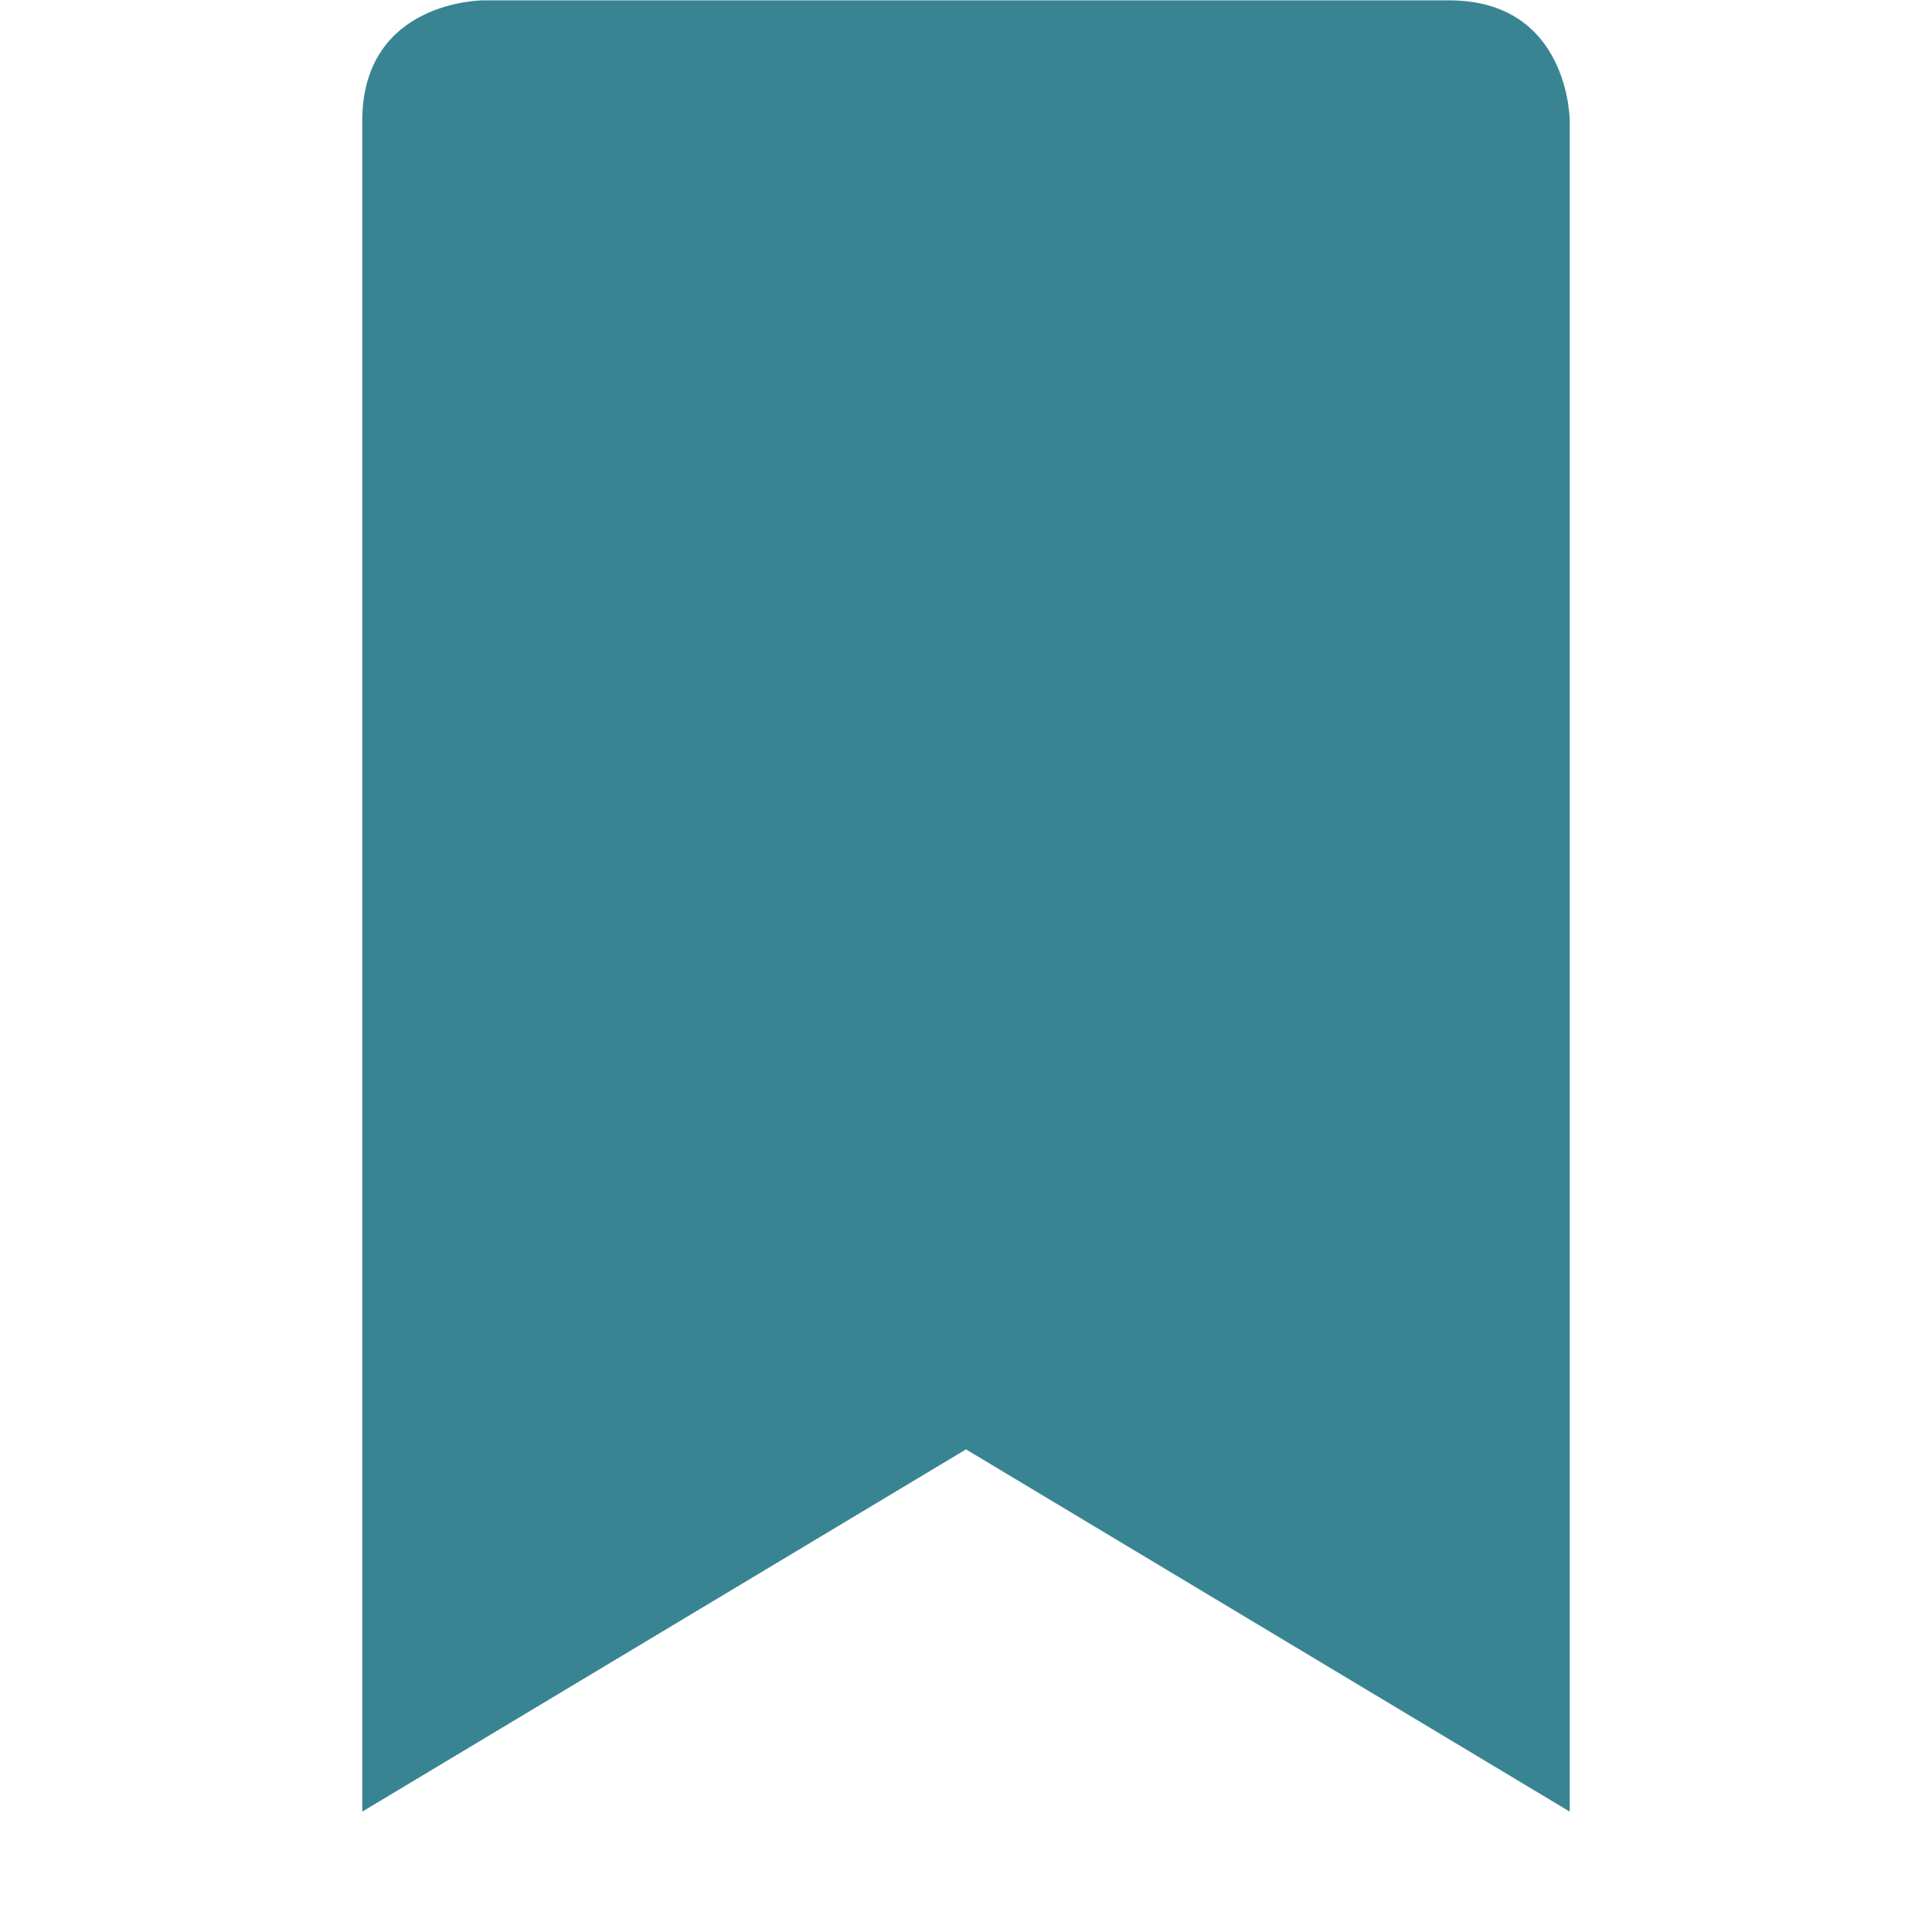 <?xml version="1.0" encoding="UTF-8" standalone="no"?>
<!-- Created with Inkscape (http://www.inkscape.org/) -->

<svg
   xmlns:osb="http://www.openswatchbook.org/uri/2009/osb"
   xmlns:dc="http://purl.org/dc/elements/1.1/"
   xmlns:cc="http://creativecommons.org/ns#"
   xmlns:rdf="http://www.w3.org/1999/02/22-rdf-syntax-ns#"
   xmlns:svg="http://www.w3.org/2000/svg"
   xmlns="http://www.w3.org/2000/svg"
   xmlns:xlink="http://www.w3.org/1999/xlink"
   xmlns:sodipodi="http://sodipodi.sourceforge.net/DTD/sodipodi-0.dtd"
   xmlns:inkscape="http://www.inkscape.org/namespaces/inkscape"
   sodipodi:docname="user-bookmarks-symbolic.svg"
   inkscape:export-filename="/home/sam/source-symbolic.png"
   inkscape:export-xdpi="270"
   inkscape:export-ydpi="270"
   height="16"
   id="svg7384"
   style="enable-background:new"
   version="1.1"
   inkscape:version="0.92.1 r15371"
   width="16">
  <sodipodi:namedview
     inkscape:bbox-nodes="true"
     inkscape:bbox-paths="false"
     bordercolor="#666666"
     borderlayer="false"
     borderopacity="1"
     inkscape:current-layer="layer1"
     inkscape:cx="66.167693"
     inkscape:cy="-4.0043115"
     gridtolerance="10"
     inkscape:guide-bbox="true"
     guidetolerance="10"
     id="namedview88"
     inkscape:object-nodes="true"
     inkscape:object-paths="true"
     objecttolerance="10"
     pagecolor="#f7f7f7"
     inkscape:pageopacity="1"
     inkscape:pageshadow="2"
     showborder="true"
     showgrid="false"
     showguides="true"
     inkscape:showpageshadow="false"
     inkscape:snap-bbox="true"
     inkscape:snap-bbox-edge-midpoints="false"
     inkscape:snap-bbox-midpoints="true"
     inkscape:snap-center="false"
     inkscape:snap-global="true"
     inkscape:snap-grids="true"
     inkscape:snap-intersection-paths="true"
     inkscape:snap-midpoints="true"
     inkscape:snap-nodes="true"
     inkscape:snap-object-midpoints="true"
     inkscape:snap-others="true"
     inkscape:snap-page="false"
     inkscape:snap-smooth-nodes="true"
     inkscape:snap-to-guides="true"
     inkscape:window-height="1040"
     inkscape:window-maximized="1"
     inkscape:window-width="1920"
     inkscape:window-x="0"
     inkscape:window-y="0"
     inkscape:zoom="5.6568542">
    <inkscape:grid
       color="#000000"
       dotted="false"
       empcolor="#0800ff"
       empopacity="0.463"
       empspacing="4"
       enabled="true"
       id="grid4866"
       opacity="0.165"
       originx="-504"
       originy="-652.003"
       snapvisiblegridlinesonly="true"
       spacingx="0.25"
       spacingy="0.25"
       type="xygrid"
       visible="true" />
  </sodipodi:namedview>
  <title
     id="title8473">Paper Symbolic Icon Theme</title>
  <defs
     id="defs7386">
    <linearGradient
       id="linearGradient5606"
       osb:paint="solid">
      <stop
         id="stop5608"
         offset="0"
         style="stop-color:#000000;stop-opacity:1;" />
    </linearGradient>
    <filter
       inkscape:collect="always"
       id="filter7554"
       style="color-interpolation-filters:sRGB">
      <feBlend
         inkscape:collect="always"
         id="feBlend7556"
         in2="BackgroundImage"
         mode="darken" />
    </filter>
    <clipPath
       id="clipPath3855"
       clipPathUnits="userSpaceOnUse">
      <path
         style="color:#000000;display:inline;overflow:visible;visibility:visible;fill:#c95724;fill-opacity:1;fill-rule:evenodd;stroke:none;stroke-width:1;marker:none;enable-background:accumulate"
         d="m 69.625,122.194 -20,17 -6.781,-5.75 0,151.4 -8.562,138.594 c -1.368,22.118 17.84,40 40,40 l 375.719,0 c 22.16,0 41.368,-17.882 40,-40 l -8.562,-138.594 0,-152.806 -11.594,-9.844 -20.031,17 -20.031,-17 -20.031,17 -20,-17 -20.031,17 -20.031,-17 -20,17 -20.031,-17 -20.031,17 -19.906,-16.906 -19.906,16.906 -20,-17 -20.031,17 -20.031,-17 -20,17 -20.031,-17 -20.031,17 -20,-17 -20.031,17 z"
         id="path3857"
         inkscape:connector-curvature="0"
         sodipodi:nodetypes="cccccsscccccccccccccccccccccccc" />
    </clipPath>
    <clipPath
       id="clipPath-934514917-5">
      <g
         transform="translate(0,-1004.362)"
         id="g17-0">
        <path
           d="m -24,13 c 0,1.105 -0.672,2 -1.5,2 -0.828,0 -1.5,-0.895 -1.5,-2 0,-1.105 0.672,-2 1.5,-2 0.828,0 1.5,0.895 1.5,2 z"
           transform="matrix(15.333,0,0,11.5,415,878.862)"
           id="path19-1"
           inkscape:connector-curvature="0"
           style="fill:#1890d0" />
      </g>
    </clipPath>
    <clipPath
       id="clipPath-926608780-7">
      <g
         transform="translate(0,-1004.362)"
         id="g12-2">
        <path
           d="m -24,13 c 0,1.105 -0.672,2 -1.5,2 -0.828,0 -1.5,-0.895 -1.5,-2 0,-1.105 0.672,-2 1.5,-2 0.828,0 1.5,0.895 1.5,2 z"
           transform="matrix(15.333,0,0,11.5,415,878.862)"
           id="path14-1"
           inkscape:connector-curvature="0"
           style="fill:#1890d0" />
      </g>
    </clipPath>
    <clipPath
       id="clipPath-934514917">
      <g
         transform="translate(0,-1004.362)"
         id="g17">
        <path
           d="m -24,13 c 0,1.105 -0.672,2 -1.5,2 -0.828,0 -1.5,-0.895 -1.5,-2 0,-1.105 0.672,-2 1.5,-2 0.828,0 1.5,0.895 1.5,2 z"
           transform="matrix(15.333,0,0,11.5,415,878.862)"
           id="path19"
           inkscape:connector-curvature="0"
           style="fill:#1890d0" />
      </g>
    </clipPath>
    <clipPath
       id="clipPath-926608780">
      <g
         transform="translate(0,-1004.362)"
         id="g12">
        <path
           d="m -24,13 c 0,1.105 -0.672,2 -1.5,2 -0.828,0 -1.5,-0.895 -1.5,-2 0,-1.105 0.672,-2 1.5,-2 0.828,0 1.5,0.895 1.5,2 z"
           transform="matrix(15.333,0,0,11.5,415,878.862)"
           id="path14"
           inkscape:connector-curvature="0"
           style="fill:#1890d0" />
      </g>
    </clipPath>
    <linearGradient
       id="linearGradient3764"
       x1="1"
       x2="47"
       gradientUnits="userSpaceOnUse"
       gradientTransform="matrix(0,-1,1,0,-2e-6,48)">
      <stop
         stop-color="#5eb6e8"
         stop-opacity="1"
         id="stop7" />
      <stop
         offset="1"
         stop-color="#70bdea"
         stop-opacity="1"
         id="stop9" />
    </linearGradient>
    <clipPath
       clipPathUnits="userSpaceOnUse"
       id="clipPath3890">
      <g
         style="fill:#fb803b;fill-opacity:1"
         inkscape:label="Capa 1"
         id="g3892"
         transform="translate(-169.089,-42.455)">
        <path
           style="color:#000000;display:inline;overflow:visible;visibility:visible;fill:#fb803b;fill-opacity:1;fill-rule:evenodd;stroke:none;stroke-width:16;marker:none;enable-background:accumulate"
           d="m 167.981,661.406 c -16.305,0 -29.498,13.194 -29.498,29.5 2.499,19.585 -4.023,20.627 -19.9,29.963 -16.552,11.956 -19.404,11.998 -35.819,2.343 -14.12,-8.153 -32.115,-3.352 -40.267,10.77 l -12.174,21.07 c -8.152,14.12 -3.351,32.114 10.769,40.266 18.087,7.498 15.503,14.06 15.686,32.31 2.064,20.358 0.983,22.992 -15.686,32.305 -14.12,8.153 -18.922,25.679 -10.769,39.8 l 12.174,21.069 c 8.152,14.121 26.147,18.922 40.267,10.77 15.876,-11.735 19.947,-6.528 35.819,2.81 18.036,8.446 19.9,10.931 19.9,29.498 0,16.305 13.193,29.499 29.498,29.499 l 24.348,0 c 16.305,0 29.498,-13.194 29.498,-29.499 -2.511,-19.281 4.353,-20.404 19.9,-29.732 16.539,-12.133 19.324,-12.278 35.819,-2.575 14.12,8.152 32.115,3.351 40.267,-10.77 l 12.174,-21.069 c 8.152,-14.122 3.351,-31.647 -10.769,-39.8 -18.088,-7.496 -15.503,-14.058 -15.686,-32.305 -2.064,-20.36 -0.983,-22.994 15.685,-32.31 14.12,-8.152 18.922,-26.147 10.769,-40.266 l -12.174,-21.07 c -8.152,-14.122 -26.147,-18.923 -40.267,-10.77 -15.85,12.207 -19.744,7.113 -35.819,-2.343 -18.292,-8.525 -19.9,-11.152 -19.9,-29.963 0,-16.305 -13.193,-29.5 -29.498,-29.5 z"
           id="path3894"
           inkscape:connector-curvature="0"
           sodipodi:nodetypes="scccccccccccccsscccccccccccccss" />
        <path
           sodipodi:nodetypes="scccccccccccccsscccccccccccccss"
           inkscape:connector-curvature="0"
           id="path3896"
           d="m 167.981,661.406 c -16.305,0 -29.498,13.194 -29.498,29.5 2.499,19.585 -4.023,20.627 -19.9,29.963 -16.552,11.956 -19.404,11.998 -35.819,2.343 -14.12,-8.153 -32.115,-3.352 -40.267,10.77 l -12.174,21.07 c -8.152,14.12 -3.351,32.114 10.769,40.266 18.087,7.498 15.503,14.06 15.686,32.31 2.064,20.358 0.983,22.992 -15.686,32.305 -14.12,8.153 -18.922,25.679 -10.769,39.8 l 12.174,21.069 c 8.152,14.121 26.147,18.922 40.267,10.77 15.876,-11.735 19.947,-6.528 35.819,2.81 18.036,8.446 19.9,10.931 19.9,29.498 0,16.305 13.193,29.499 29.498,29.499 l 24.348,0 c 16.305,0 29.498,-13.194 29.498,-29.499 -2.511,-19.281 4.353,-20.404 19.9,-29.732 16.539,-12.133 19.324,-12.278 35.819,-2.575 14.12,8.152 32.115,3.351 40.267,-10.77 l 12.174,-21.069 c 8.152,-14.122 3.351,-31.647 -10.769,-39.8 -18.088,-7.496 -15.503,-14.058 -15.686,-32.305 -2.064,-20.36 -0.983,-22.994 15.685,-32.31 14.12,-8.152 18.922,-26.147 10.769,-40.266 l -12.174,-21.07 c -8.152,-14.122 -26.147,-18.923 -40.267,-10.77 -15.85,12.207 -19.744,7.113 -35.819,-2.343 -18.292,-8.525 -19.9,-11.152 -19.9,-29.963 0,-16.305 -13.193,-29.5 -29.498,-29.5 z"
           style="color:#000000;display:inline;overflow:visible;visibility:visible;fill:#fb803b;fill-opacity:1;fill-rule:evenodd;stroke:none;stroke-width:16;marker:none;enable-background:accumulate" />
        <path
           style="color:#000000;display:inline;overflow:visible;visibility:visible;fill:#fb803b;fill-opacity:1;fill-rule:evenodd;stroke:none;stroke-width:16;marker:none;enable-background:accumulate"
           d="m 167.981,661.406 c -16.305,0 -29.498,13.194 -29.498,29.5 2.499,19.585 -4.023,20.627 -19.9,29.963 -16.552,11.956 -19.404,11.998 -35.819,2.343 -14.12,-8.153 -32.115,-3.352 -40.267,10.77 l -12.174,21.07 c -8.152,14.12 -3.351,32.114 10.769,40.266 18.087,7.498 15.503,14.06 15.686,32.31 2.064,20.358 0.983,22.992 -15.686,32.305 -14.12,8.153 -18.922,25.679 -10.769,39.8 l 12.174,21.069 c 8.152,14.121 26.147,18.922 40.267,10.77 15.876,-11.735 19.947,-6.528 35.819,2.81 18.036,8.446 19.9,10.931 19.9,29.498 0,16.305 13.193,29.499 29.498,29.499 l 24.348,0 c 16.305,0 29.498,-13.194 29.498,-29.499 -2.511,-19.281 4.353,-20.404 19.9,-29.732 16.539,-12.133 19.324,-12.278 35.819,-2.575 14.12,8.152 32.115,3.351 40.267,-10.77 l 12.174,-21.069 c 8.152,-14.122 3.351,-31.647 -10.769,-39.8 -18.088,-7.496 -15.503,-14.058 -15.686,-32.305 -2.064,-20.36 -0.983,-22.994 15.685,-32.31 14.12,-8.152 18.922,-26.147 10.769,-40.266 l -12.174,-21.07 c -8.152,-14.122 -26.147,-18.923 -40.267,-10.77 -15.85,12.207 -19.744,7.113 -35.819,-2.343 -18.292,-8.525 -19.9,-11.152 -19.9,-29.963 0,-16.305 -13.193,-29.5 -29.498,-29.5 z"
           id="path3898"
           inkscape:connector-curvature="0"
           sodipodi:nodetypes="scccccccccccccsscccccccccccccss" />
      </g>
    </clipPath>
    <clipPath
       clipPathUnits="userSpaceOnUse"
       id="clipPath3872">
      <path
         style="color:#000000;display:inline;overflow:visible;visibility:visible;fill:#fb803b;fill-opacity:1;fill-rule:evenodd;stroke:none;stroke-width:16;marker:none;enable-background:accumulate"
         d="m 302.909,244.008 c -7.955,0 -14.392,6.438 -14.392,14.393 1.22,9.556 -1.963,10.064 -9.709,14.619 -8.076,5.833 -9.468,5.854 -17.476,1.143 -6.889,-3.978 -15.669,-1.635 -19.647,5.255 l -5.94,10.28 c -3.978,6.889 -1.635,15.669 5.254,19.646 8.825,3.658 7.564,6.86 7.653,15.764 1.007,9.933 0.48,11.218 -7.653,15.762 -6.889,3.978 -9.232,12.529 -5.254,19.419 l 5.94,10.28 c 3.978,6.89 12.757,9.232 19.647,5.255 7.746,-5.725 9.732,-3.185 17.476,1.371 8.8,4.121 9.709,5.333 9.709,14.392 0,7.955 6.437,14.393 14.392,14.393 l 11.879,0 c 7.955,0 14.392,-6.438 14.392,-14.393 -1.225,-9.407 2.124,-9.955 9.709,-14.507 8.069,-5.92 9.428,-5.99 17.476,-1.257 6.889,3.978 15.669,1.635 19.647,-5.255 l 5.94,-10.28 c 3.978,-6.89 1.635,-15.441 -5.254,-19.419 -8.825,-3.657 -7.564,-6.859 -7.653,-15.762 -1.007,-9.934 -0.479,-11.219 7.653,-15.764 6.89,-3.978 9.232,-12.757 5.254,-19.646 l -5.94,-10.28 c -3.978,-6.89 -12.757,-9.233 -19.647,-5.255 -7.733,5.956 -9.634,3.471 -17.476,-1.143 -8.925,-4.159 -9.709,-5.441 -9.709,-14.619 0,-7.956 -6.437,-14.393 -14.392,-14.393 z"
         id="path3874"
         inkscape:connector-curvature="0"
         sodipodi:nodetypes="scccccccccccccsscccccccccccccss" />
    </clipPath>
    <clipPath
       clipPathUnits="userSpaceOnUse"
       id="clipPath3845">
      <path
         sodipodi:nodetypes="csssscc"
         inkscape:connector-curvature="0"
         id="path3847"
         d="m 416.183,301.685 0,162.276 c 0,8.706 -7.009,15.714 -15.714,15.714 l -240.147,0 c -8.706,0 -15.714,-7.009 -15.714,-15.714 l 0,-162.276 z"
         style="color:#000000;display:inline;overflow:visible;visibility:visible;fill:#ce8757;fill-opacity:1;fill-rule:evenodd;stroke:none;stroke-width:46.6;marker:none;enable-background:accumulate" />
    </clipPath>
    <linearGradient
       inkscape:collect="always"
       xlink:href="#linearGradient3837"
       id="linearGradient3835"
       x1="-522.857"
       y1="15.664"
       x2="402.874"
       y2="464.236"
       gradientUnits="userSpaceOnUse" />
    <clipPath
       id="clipPath3891"
       clipPathUnits="userSpaceOnUse">
      <path
         style="color:#000000;display:inline;overflow:visible;visibility:visible;fill:#385a5a;fill-opacity:1;fill-rule:evenodd;stroke:none;stroke-width:16;marker:none;enable-background:accumulate"
         d="m 14.93,1019.952 c -1.088,0 -1.969,0.881 -1.969,1.969 0.167,1.307 -0.269,1.377 -1.328,2 -1.105,0.798 -1.295,0.801 -2.391,0.156 -0.942,-0.544 -2.143,-0.224 -2.688,0.719 l -0.812,1.406 c -0.544,0.942 -0.224,2.143 0.719,2.688 1.207,0.5 1.035,0.938 1.047,2.156 0.138,1.359 0.066,1.535 -1.047,2.156 -0.942,0.544 -1.263,1.714 -0.719,2.656 l 0.812,1.406 c 0.544,0.942 1.745,1.263 2.688,0.719 1.06,-0.783 1.331,-0.436 2.391,0.188 1.204,0.564 1.328,0.73 1.328,1.969 0,1.088 0.881,1.969 1.969,1.969 l 1.625,0 c 1.088,0 1.969,-0.881 1.969,-1.969 -0.168,-1.287 0.29,-1.362 1.328,-1.984 1.104,-0.81 1.29,-0.82 2.391,-0.172 0.942,0.544 2.143,0.224 2.688,-0.719 l 0.812,-1.406 c 0.544,-0.943 0.224,-2.112 -0.719,-2.656 -1.207,-0.5 -1.035,-0.938 -1.047,-2.156 -0.138,-1.359 -0.066,-1.535 1.047,-2.156 0.942,-0.544 1.263,-1.745 0.719,-2.688 l -0.812,-1.406 c -0.544,-0.943 -1.745,-1.263 -2.688,-0.719 -1.058,0.815 -1.318,0.475 -2.391,-0.156 -1.221,-0.569 -1.328,-0.744 -1.328,-2 0,-1.088 -0.881,-1.969 -1.969,-1.969 z"
         id="path3893"
         inkscape:connector-curvature="0"
         sodipodi:nodetypes="scccccccccccccsscccccccccccccss" />
    </clipPath>
    <linearGradient
       id="linearGradient3783-6">
      <stop
         id="stop3785-8"
         offset="0"
         style="stop-color:#000000;stop-opacity:1;" />
      <stop
         id="stop3787-8"
         offset="1"
         style="stop-color:#fb5549;stop-opacity:0;" />
    </linearGradient>
    <linearGradient
       gradientUnits="userSpaceOnUse"
       y2="1369.831"
       x2="-1068.817"
       y1="379.882"
       x1="-3045.61"
       id="linearGradient3789-6"
       xlink:href="#linearGradient3783-6"
       inkscape:collect="always" />
    <clipPath
       id="clipPath3793-8"
       clipPathUnits="userSpaceOnUse">
      <circle
         r="762.857"
         cy="872.362"
         cx="-1700"
         style="fill:#fb5549;fill-opacity:1;fill-rule:evenodd;stroke:none"
         id="path3795-3" />
    </clipPath>
    <clipPath
       clipPathUnits="userSpaceOnUse"
       id="clipPath3899">
      <path
         sodipodi:nodetypes="ssccssssccs"
         inkscape:connector-curvature="0"
         id="path3901"
         d="m 54.286,83.429 407.143,0 c 16.62,0 30,13.38 30,30 0,48.333 -4.286,96.667 -4.286,145 l 0,145 c 0,16.62 -13.38,30 -30,30 l -397.143,0 c -16.62,0 -30,-13.38 -30,-30 l 0,-145 c 0,-48.333 -5.714,-96.667 -5.714,-145 0,-16.62 13.38,-30 30,-30 z"
         style="color:#000000;display:inline;overflow:visible;visibility:visible;fill:#1cc1c1;fill-opacity:1;fill-rule:evenodd;stroke:none;stroke-width:46.6;marker:none;enable-background:accumulate" />
    </clipPath>
    <linearGradient
       inkscape:collect="always"
       xlink:href="#linearGradient3889"
       id="linearGradient3895"
       x1="-217.5"
       y1="-22.843"
       x2="470.714"
       y2="420.014"
       gradientUnits="userSpaceOnUse" />
    <clipPath
       clipPathUnits="userSpaceOnUse"
       id="clipPath3793">
      <circle
         r="762.857"
         cy="872.362"
         cx="-1700"
         id="path3795"
         style="fill:#fb5549;fill-opacity:1;fill-rule:evenodd;stroke:none" />
    </clipPath>
    <linearGradient
       id="linearGradient3889">
      <stop
         style="stop-color:#000000;stop-opacity:1;"
         offset="0"
         id="stop3891" />
      <stop
         style="stop-color:#000000;stop-opacity:0;"
         offset="1"
         id="stop3893" />
    </linearGradient>
    <linearGradient
       id="linearGradient3837">
      <stop
         id="stop3839"
         offset="0"
         style="stop-color:#000000;stop-opacity:0.648" />
      <stop
         id="stop3841"
         offset="1"
         style="stop-color:#000000;stop-opacity:0;" />
    </linearGradient>
    <clipPath
       clipPathUnits="userSpaceOnUse"
       id="clipPath3855-6">
      <path
         sodipodi:nodetypes="cccccsscccccccccccccccccccccccc"
         inkscape:connector-curvature="0"
         id="path3857-7"
         d="m 69.625,122.194 -20,17 -6.781,-5.75 0,151.4 -8.562,138.594 c -1.368,22.118 17.84,40 40,40 l 375.719,0 c 22.16,0 41.368,-17.882 40,-40 l -8.562,-138.594 0,-152.806 -11.594,-9.844 -20.031,17 -20.031,-17 -20.031,17 -20,-17 -20.031,17 -20.031,-17 -20,17 -20.031,-17 -20.031,17 -19.906,-16.906 -19.906,16.906 -20,-17 -20.031,17 -20.031,-17 -20,17 -20.031,-17 -20.031,17 -20,-17 -20.031,17 z"
         style="color:#000000;display:inline;overflow:visible;visibility:visible;fill:#c95724;fill-opacity:1;fill-rule:evenodd;stroke:none;stroke-width:1;marker:none;enable-background:accumulate" />
    </clipPath>
    <clipPath
       id="clipPath-934514917-5-3">
      <g
         id="g17-0-8"
         transform="translate(0,-1004.362)">
        <path
           style="fill:#1890d0"
           inkscape:connector-curvature="0"
           id="path19-1-8"
           transform="matrix(15.333,0,0,11.5,415,878.862)"
           d="m -24,13 c 0,1.105 -0.672,2 -1.5,2 -0.828,0 -1.5,-0.895 -1.5,-2 0,-1.105 0.672,-2 1.5,-2 0.828,0 1.5,0.895 1.5,2 z" />
      </g>
    </clipPath>
    <clipPath
       id="clipPath-926608780-7-0">
      <g
         id="g12-2-5"
         transform="translate(0,-1004.362)">
        <path
           style="fill:#1890d0"
           inkscape:connector-curvature="0"
           id="path14-1-7"
           transform="matrix(15.333,0,0,11.5,415,878.862)"
           d="m -24,13 c 0,1.105 -0.672,2 -1.5,2 -0.828,0 -1.5,-0.895 -1.5,-2 0,-1.105 0.672,-2 1.5,-2 0.828,0 1.5,0.895 1.5,2 z" />
      </g>
    </clipPath>
    <clipPath
       id="clipPath-934514917-0">
      <g
         id="g17-1"
         transform="translate(0,-1004.362)">
        <path
           style="fill:#1890d0"
           inkscape:connector-curvature="0"
           id="path19-4"
           transform="matrix(15.333,0,0,11.5,415,878.862)"
           d="m -24,13 c 0,1.105 -0.672,2 -1.5,2 -0.828,0 -1.5,-0.895 -1.5,-2 0,-1.105 0.672,-2 1.5,-2 0.828,0 1.5,0.895 1.5,2 z" />
      </g>
    </clipPath>
    <clipPath
       id="clipPath-926608780-9">
      <g
         id="g12-3"
         transform="translate(0,-1004.362)">
        <path
           style="fill:#1890d0"
           inkscape:connector-curvature="0"
           id="path14-6"
           transform="matrix(15.333,0,0,11.5,415,878.862)"
           d="m -24,13 c 0,1.105 -0.672,2 -1.5,2 -0.828,0 -1.5,-0.895 -1.5,-2 0,-1.105 0.672,-2 1.5,-2 0.828,0 1.5,0.895 1.5,2 z" />
      </g>
    </clipPath>
    <linearGradient
       gradientTransform="matrix(0,-1,1,0,-2e-6,48)"
       gradientUnits="userSpaceOnUse"
       x2="47"
       x1="1"
       id="linearGradient3764-9">
      <stop
         id="stop7-9"
         stop-opacity="1"
         stop-color="#5eb6e8" />
      <stop
         id="stop9-9"
         stop-opacity="1"
         stop-color="#70bdea"
         offset="1" />
    </linearGradient>
    <clipPath
       id="clipPath3890-8"
       clipPathUnits="userSpaceOnUse">
      <g
         transform="translate(-169.089,-42.455)"
         id="g3892-7"
         inkscape:label="Capa 1"
         style="fill:#fb803b;fill-opacity:1">
        <path
           sodipodi:nodetypes="scccccccccccccsscccccccccccccss"
           inkscape:connector-curvature="0"
           id="path3894-9"
           d="m 167.981,661.406 c -16.305,0 -29.498,13.194 -29.498,29.5 2.499,19.585 -4.023,20.627 -19.9,29.963 -16.552,11.956 -19.404,11.998 -35.819,2.343 -14.12,-8.153 -32.115,-3.352 -40.267,10.77 l -12.174,21.07 c -8.152,14.12 -3.351,32.114 10.769,40.266 18.087,7.498 15.503,14.06 15.686,32.31 2.064,20.358 0.983,22.992 -15.686,32.305 -14.12,8.153 -18.922,25.679 -10.769,39.8 l 12.174,21.069 c 8.152,14.121 26.147,18.922 40.267,10.77 15.876,-11.735 19.947,-6.528 35.819,2.81 18.036,8.446 19.9,10.931 19.9,29.498 0,16.305 13.193,29.499 29.498,29.499 l 24.348,0 c 16.305,0 29.498,-13.194 29.498,-29.499 -2.511,-19.281 4.353,-20.404 19.9,-29.732 16.539,-12.133 19.324,-12.278 35.819,-2.575 14.12,8.152 32.115,3.351 40.267,-10.77 l 12.174,-21.069 c 8.152,-14.122 3.351,-31.647 -10.769,-39.8 -18.088,-7.496 -15.503,-14.058 -15.686,-32.305 -2.064,-20.36 -0.983,-22.994 15.685,-32.31 14.12,-8.152 18.922,-26.147 10.769,-40.266 l -12.174,-21.07 c -8.152,-14.122 -26.147,-18.923 -40.267,-10.77 -15.85,12.207 -19.744,7.113 -35.819,-2.343 -18.292,-8.525 -19.9,-11.152 -19.9,-29.963 0,-16.305 -13.193,-29.5 -29.498,-29.5 z"
           style="color:#000000;display:inline;overflow:visible;visibility:visible;fill:#fb803b;fill-opacity:1;fill-rule:evenodd;stroke:none;stroke-width:16;marker:none;enable-background:accumulate" />
        <path
           style="color:#000000;display:inline;overflow:visible;visibility:visible;fill:#fb803b;fill-opacity:1;fill-rule:evenodd;stroke:none;stroke-width:16;marker:none;enable-background:accumulate"
           d="m 167.981,661.406 c -16.305,0 -29.498,13.194 -29.498,29.5 2.499,19.585 -4.023,20.627 -19.9,29.963 -16.552,11.956 -19.404,11.998 -35.819,2.343 -14.12,-8.153 -32.115,-3.352 -40.267,10.77 l -12.174,21.07 c -8.152,14.12 -3.351,32.114 10.769,40.266 18.087,7.498 15.503,14.06 15.686,32.31 2.064,20.358 0.983,22.992 -15.686,32.305 -14.12,8.153 -18.922,25.679 -10.769,39.8 l 12.174,21.069 c 8.152,14.121 26.147,18.922 40.267,10.77 15.876,-11.735 19.947,-6.528 35.819,2.81 18.036,8.446 19.9,10.931 19.9,29.498 0,16.305 13.193,29.499 29.498,29.499 l 24.348,0 c 16.305,0 29.498,-13.194 29.498,-29.499 -2.511,-19.281 4.353,-20.404 19.9,-29.732 16.539,-12.133 19.324,-12.278 35.819,-2.575 14.12,8.152 32.115,3.351 40.267,-10.77 l 12.174,-21.069 c 8.152,-14.122 3.351,-31.647 -10.769,-39.8 -18.088,-7.496 -15.503,-14.058 -15.686,-32.305 -2.064,-20.36 -0.983,-22.994 15.685,-32.31 14.12,-8.152 18.922,-26.147 10.769,-40.266 l -12.174,-21.07 c -8.152,-14.122 -26.147,-18.923 -40.267,-10.77 -15.85,12.207 -19.744,7.113 -35.819,-2.343 -18.292,-8.525 -19.9,-11.152 -19.9,-29.963 0,-16.305 -13.193,-29.5 -29.498,-29.5 z"
           id="path3896-9"
           inkscape:connector-curvature="0"
           sodipodi:nodetypes="scccccccccccccsscccccccccccccss" />
        <path
           sodipodi:nodetypes="scccccccccccccsscccccccccccccss"
           inkscape:connector-curvature="0"
           id="path3898-4"
           d="m 167.981,661.406 c -16.305,0 -29.498,13.194 -29.498,29.5 2.499,19.585 -4.023,20.627 -19.9,29.963 -16.552,11.956 -19.404,11.998 -35.819,2.343 -14.12,-8.153 -32.115,-3.352 -40.267,10.77 l -12.174,21.07 c -8.152,14.12 -3.351,32.114 10.769,40.266 18.087,7.498 15.503,14.06 15.686,32.31 2.064,20.358 0.983,22.992 -15.686,32.305 -14.12,8.153 -18.922,25.679 -10.769,39.8 l 12.174,21.069 c 8.152,14.121 26.147,18.922 40.267,10.77 15.876,-11.735 19.947,-6.528 35.819,2.81 18.036,8.446 19.9,10.931 19.9,29.498 0,16.305 13.193,29.499 29.498,29.499 l 24.348,0 c 16.305,0 29.498,-13.194 29.498,-29.499 -2.511,-19.281 4.353,-20.404 19.9,-29.732 16.539,-12.133 19.324,-12.278 35.819,-2.575 14.12,8.152 32.115,3.351 40.267,-10.77 l 12.174,-21.069 c 8.152,-14.122 3.351,-31.647 -10.769,-39.8 -18.088,-7.496 -15.503,-14.058 -15.686,-32.305 -2.064,-20.36 -0.983,-22.994 15.685,-32.31 14.12,-8.152 18.922,-26.147 10.769,-40.266 l -12.174,-21.07 c -8.152,-14.122 -26.147,-18.923 -40.267,-10.77 -15.85,12.207 -19.744,7.113 -35.819,-2.343 -18.292,-8.525 -19.9,-11.152 -19.9,-29.963 0,-16.305 -13.193,-29.5 -29.498,-29.5 z"
           style="color:#000000;display:inline;overflow:visible;visibility:visible;fill:#fb803b;fill-opacity:1;fill-rule:evenodd;stroke:none;stroke-width:16;marker:none;enable-background:accumulate" />
      </g>
    </clipPath>
    <clipPath
       id="clipPath3872-2"
       clipPathUnits="userSpaceOnUse">
      <path
         sodipodi:nodetypes="scccccccccccccsscccccccccccccss"
         inkscape:connector-curvature="0"
         id="path3874-6"
         d="m 302.909,244.008 c -7.955,0 -14.392,6.438 -14.392,14.393 1.22,9.556 -1.963,10.064 -9.709,14.619 -8.076,5.833 -9.468,5.854 -17.476,1.143 -6.889,-3.978 -15.669,-1.635 -19.647,5.255 l -5.94,10.28 c -3.978,6.889 -1.635,15.669 5.254,19.646 8.825,3.658 7.564,6.86 7.653,15.764 1.007,9.933 0.48,11.218 -7.653,15.762 -6.889,3.978 -9.232,12.529 -5.254,19.419 l 5.94,10.28 c 3.978,6.89 12.757,9.232 19.647,5.255 7.746,-5.725 9.732,-3.185 17.476,1.371 8.8,4.121 9.709,5.333 9.709,14.392 0,7.955 6.437,14.393 14.392,14.393 l 11.879,0 c 7.955,0 14.392,-6.438 14.392,-14.393 -1.225,-9.407 2.124,-9.955 9.709,-14.507 8.069,-5.92 9.428,-5.99 17.476,-1.257 6.889,3.978 15.669,1.635 19.647,-5.255 l 5.94,-10.28 c 3.978,-6.89 1.635,-15.441 -5.254,-19.419 -8.825,-3.657 -7.564,-6.859 -7.653,-15.762 -1.007,-9.934 -0.479,-11.219 7.653,-15.764 6.89,-3.978 9.232,-12.757 5.254,-19.646 l -5.94,-10.28 c -3.978,-6.89 -12.757,-9.233 -19.647,-5.255 -7.733,5.956 -9.634,3.471 -17.476,-1.143 -8.925,-4.159 -9.709,-5.441 -9.709,-14.619 0,-7.956 -6.437,-14.393 -14.392,-14.393 z"
         style="color:#000000;display:inline;overflow:visible;visibility:visible;fill:#fb803b;fill-opacity:1;fill-rule:evenodd;stroke:none;stroke-width:16;marker:none;enable-background:accumulate" />
    </clipPath>
    <clipPath
       id="clipPath3845-0"
       clipPathUnits="userSpaceOnUse">
      <path
         style="color:#000000;display:inline;overflow:visible;visibility:visible;fill:#ce8757;fill-opacity:1;fill-rule:evenodd;stroke:none;stroke-width:46.6;marker:none;enable-background:accumulate"
         d="m 416.183,301.685 0,162.276 c 0,8.706 -7.009,15.714 -15.714,15.714 l -240.147,0 c -8.706,0 -15.714,-7.009 -15.714,-15.714 l 0,-162.276 z"
         id="path3847-7"
         inkscape:connector-curvature="0"
         sodipodi:nodetypes="csssscc" />
    </clipPath>
    <clipPath
       clipPathUnits="userSpaceOnUse"
       id="clipPath3891-5">
      <path
         sodipodi:nodetypes="scccccccccccccsscccccccccccccss"
         inkscape:connector-curvature="0"
         id="path3893-8"
         d="m 14.93,1019.952 c -1.088,0 -1.969,0.881 -1.969,1.969 0.167,1.307 -0.269,1.377 -1.328,2 -1.105,0.798 -1.295,0.801 -2.391,0.156 -0.942,-0.544 -2.143,-0.224 -2.688,0.719 l -0.812,1.406 c -0.544,0.942 -0.224,2.143 0.719,2.688 1.207,0.5 1.035,0.938 1.047,2.156 0.138,1.359 0.066,1.535 -1.047,2.156 -0.942,0.544 -1.263,1.714 -0.719,2.656 l 0.812,1.406 c 0.544,0.942 1.745,1.263 2.688,0.719 1.06,-0.783 1.331,-0.436 2.391,0.188 1.204,0.564 1.328,0.73 1.328,1.969 0,1.088 0.881,1.969 1.969,1.969 l 1.625,0 c 1.088,0 1.969,-0.881 1.969,-1.969 -0.168,-1.287 0.29,-1.362 1.328,-1.984 1.104,-0.81 1.29,-0.82 2.391,-0.172 0.942,0.544 2.143,0.224 2.688,-0.719 l 0.812,-1.406 c 0.544,-0.943 0.224,-2.112 -0.719,-2.656 -1.207,-0.5 -1.035,-0.938 -1.047,-2.156 -0.138,-1.359 -0.066,-1.535 1.047,-2.156 0.942,-0.544 1.263,-1.745 0.719,-2.688 l -0.812,-1.406 c -0.544,-0.943 -1.745,-1.263 -2.688,-0.719 -1.058,0.815 -1.318,0.475 -2.391,-0.156 -1.221,-0.569 -1.328,-0.744 -1.328,-2 0,-1.088 -0.881,-1.969 -1.969,-1.969 z"
         style="color:#000000;display:inline;overflow:visible;visibility:visible;fill:#385a5a;fill-opacity:1;fill-rule:evenodd;stroke:none;stroke-width:16;marker:none;enable-background:accumulate" />
    </clipPath>
    <clipPath
       clipPathUnits="userSpaceOnUse"
       id="clipPath3793-8-0">
      <circle
         r="762.857"
         cy="872.362"
         cx="-1700"
         id="path3795-3-8"
         style="fill:#fb5549;fill-opacity:1;fill-rule:evenodd;stroke:none" />
    </clipPath>
    <clipPath
       id="clipPath3899-0"
       clipPathUnits="userSpaceOnUse">
      <path
         style="color:#000000;display:inline;overflow:visible;visibility:visible;fill:#1cc1c1;fill-opacity:1;fill-rule:evenodd;stroke:none;stroke-width:46.6;marker:none;enable-background:accumulate"
         d="m 54.286,83.429 407.143,0 c 16.62,0 30,13.38 30,30 0,48.333 -4.286,96.667 -4.286,145 l 0,145 c 0,16.62 -13.38,30 -30,30 l -397.143,0 c -16.62,0 -30,-13.38 -30,-30 l 0,-145 c 0,-48.333 -5.714,-96.667 -5.714,-145 0,-16.62 13.38,-30 30,-30 z"
         id="path3901-5"
         inkscape:connector-curvature="0"
         sodipodi:nodetypes="ssccssssccs" />
    </clipPath>
    <clipPath
       id="clipPath3793-9"
       clipPathUnits="userSpaceOnUse">
      <circle
         r="762.857"
         cy="872.362"
         cx="-1700"
         style="fill:#fb5549;fill-opacity:1;fill-rule:evenodd;stroke:none"
         id="path3795-0" />
    </clipPath>
    <clipPath
       clipPathUnits="userSpaceOnUse"
       id="clipPath3855-2">
      <path
         sodipodi:nodetypes="cccccsscccccccccccccccccccccccc"
         inkscape:connector-curvature="0"
         id="path3857-6"
         d="m 69.625,122.194 -20,17 -6.781,-5.75 0,151.4 -8.562,138.594 c -1.368,22.118 17.84,40 40,40 l 375.719,0 c 22.16,0 41.368,-17.882 40,-40 l -8.562,-138.594 0,-152.806 -11.594,-9.844 -20.031,17 -20.031,-17 -20.031,17 -20,-17 -20.031,17 -20.031,-17 -20,17 -20.031,-17 -20.031,17 -19.906,-16.906 -19.906,16.906 -20,-17 -20.031,17 -20.031,-17 -20,17 -20.031,-17 -20.031,17 -20,-17 -20.031,17 z"
         style="color:#000000;display:inline;overflow:visible;visibility:visible;fill:#c95724;fill-opacity:1;fill-rule:evenodd;stroke:none;stroke-width:1;marker:none;enable-background:accumulate" />
    </clipPath>
    <clipPath
       id="clipPath-934514917-5-8">
      <g
         id="g17-0-6"
         transform="translate(0,-1004.362)">
        <path
           style="fill:#1890d0"
           inkscape:connector-curvature="0"
           id="path19-1-9"
           transform="matrix(15.333,0,0,11.5,415,878.862)"
           d="m -24,13 c 0,1.105 -0.672,2 -1.5,2 -0.828,0 -1.5,-0.895 -1.5,-2 0,-1.105 0.672,-2 1.5,-2 0.828,0 1.5,0.895 1.5,2 z" />
      </g>
    </clipPath>
    <clipPath
       id="clipPath-926608780-7-7">
      <g
         id="g12-2-7"
         transform="translate(0,-1004.362)">
        <path
           style="fill:#1890d0"
           inkscape:connector-curvature="0"
           id="path14-1-1"
           transform="matrix(15.333,0,0,11.5,415,878.862)"
           d="m -24,13 c 0,1.105 -0.672,2 -1.5,2 -0.828,0 -1.5,-0.895 -1.5,-2 0,-1.105 0.672,-2 1.5,-2 0.828,0 1.5,0.895 1.5,2 z" />
      </g>
    </clipPath>
    <clipPath
       id="clipPath-934514917-7">
      <g
         id="g17-4"
         transform="translate(0,-1004.362)">
        <path
           style="fill:#1890d0"
           inkscape:connector-curvature="0"
           id="path19-8"
           transform="matrix(15.333,0,0,11.5,415,878.862)"
           d="m -24,13 c 0,1.105 -0.672,2 -1.5,2 -0.828,0 -1.5,-0.895 -1.5,-2 0,-1.105 0.672,-2 1.5,-2 0.828,0 1.5,0.895 1.5,2 z" />
      </g>
    </clipPath>
    <clipPath
       id="clipPath-926608780-3">
      <g
         id="g12-24"
         transform="translate(0,-1004.362)">
        <path
           style="fill:#1890d0"
           inkscape:connector-curvature="0"
           id="path14-7"
           transform="matrix(15.333,0,0,11.5,415,878.862)"
           d="m -24,13 c 0,1.105 -0.672,2 -1.5,2 -0.828,0 -1.5,-0.895 -1.5,-2 0,-1.105 0.672,-2 1.5,-2 0.828,0 1.5,0.895 1.5,2 z" />
      </g>
    </clipPath>
    <linearGradient
       gradientTransform="matrix(0,-1,1,0,-2e-6,48)"
       gradientUnits="userSpaceOnUse"
       x2="47"
       x1="1"
       id="linearGradient3764-0">
      <stop
         id="stop7-0"
         stop-opacity="1"
         stop-color="#5eb6e8" />
      <stop
         id="stop9-4"
         stop-opacity="1"
         stop-color="#70bdea"
         offset="1" />
    </linearGradient>
    <clipPath
       id="clipPath3890-9"
       clipPathUnits="userSpaceOnUse">
      <g
         transform="translate(-169.089,-42.455)"
         id="g3892-6"
         inkscape:label="Capa 1"
         style="fill:#fb803b;fill-opacity:1">
        <path
           sodipodi:nodetypes="scccccccccccccsscccccccccccccss"
           inkscape:connector-curvature="0"
           id="path3894-3"
           d="m 167.981,661.406 c -16.305,0 -29.498,13.194 -29.498,29.5 2.499,19.585 -4.023,20.627 -19.9,29.963 -16.552,11.956 -19.404,11.998 -35.819,2.343 -14.12,-8.153 -32.115,-3.352 -40.267,10.77 l -12.174,21.07 c -8.152,14.12 -3.351,32.114 10.769,40.266 18.087,7.498 15.503,14.06 15.686,32.31 2.064,20.358 0.983,22.992 -15.686,32.305 -14.12,8.153 -18.922,25.679 -10.769,39.8 l 12.174,21.069 c 8.152,14.121 26.147,18.922 40.267,10.77 15.876,-11.735 19.947,-6.528 35.819,2.81 18.036,8.446 19.9,10.931 19.9,29.498 0,16.305 13.193,29.499 29.498,29.499 l 24.348,0 c 16.305,0 29.498,-13.194 29.498,-29.499 -2.511,-19.281 4.353,-20.404 19.9,-29.732 16.539,-12.133 19.324,-12.278 35.819,-2.575 14.12,8.152 32.115,3.351 40.267,-10.77 l 12.174,-21.069 c 8.152,-14.122 3.351,-31.647 -10.769,-39.8 -18.088,-7.496 -15.503,-14.058 -15.686,-32.305 -2.064,-20.36 -0.983,-22.994 15.685,-32.31 14.12,-8.152 18.922,-26.147 10.769,-40.266 l -12.174,-21.07 c -8.152,-14.122 -26.147,-18.923 -40.267,-10.77 -15.85,12.207 -19.744,7.113 -35.819,-2.343 -18.292,-8.525 -19.9,-11.152 -19.9,-29.963 0,-16.305 -13.193,-29.5 -29.498,-29.5 z"
           style="color:#000000;display:inline;overflow:visible;visibility:visible;fill:#fb803b;fill-opacity:1;fill-rule:evenodd;stroke:none;stroke-width:16;marker:none;enable-background:accumulate" />
        <path
           style="color:#000000;display:inline;overflow:visible;visibility:visible;fill:#fb803b;fill-opacity:1;fill-rule:evenodd;stroke:none;stroke-width:16;marker:none;enable-background:accumulate"
           d="m 167.981,661.406 c -16.305,0 -29.498,13.194 -29.498,29.5 2.499,19.585 -4.023,20.627 -19.9,29.963 -16.552,11.956 -19.404,11.998 -35.819,2.343 -14.12,-8.153 -32.115,-3.352 -40.267,10.77 l -12.174,21.07 c -8.152,14.12 -3.351,32.114 10.769,40.266 18.087,7.498 15.503,14.06 15.686,32.31 2.064,20.358 0.983,22.992 -15.686,32.305 -14.12,8.153 -18.922,25.679 -10.769,39.8 l 12.174,21.069 c 8.152,14.121 26.147,18.922 40.267,10.77 15.876,-11.735 19.947,-6.528 35.819,2.81 18.036,8.446 19.9,10.931 19.9,29.498 0,16.305 13.193,29.499 29.498,29.499 l 24.348,0 c 16.305,0 29.498,-13.194 29.498,-29.499 -2.511,-19.281 4.353,-20.404 19.9,-29.732 16.539,-12.133 19.324,-12.278 35.819,-2.575 14.12,8.152 32.115,3.351 40.267,-10.77 l 12.174,-21.069 c 8.152,-14.122 3.351,-31.647 -10.769,-39.8 -18.088,-7.496 -15.503,-14.058 -15.686,-32.305 -2.064,-20.36 -0.983,-22.994 15.685,-32.31 14.12,-8.152 18.922,-26.147 10.769,-40.266 l -12.174,-21.07 c -8.152,-14.122 -26.147,-18.923 -40.267,-10.77 -15.85,12.207 -19.744,7.113 -35.819,-2.343 -18.292,-8.525 -19.9,-11.152 -19.9,-29.963 0,-16.305 -13.193,-29.5 -29.498,-29.5 z"
           id="path3896-5"
           inkscape:connector-curvature="0"
           sodipodi:nodetypes="scccccccccccccsscccccccccccccss" />
        <path
           sodipodi:nodetypes="scccccccccccccsscccccccccccccss"
           inkscape:connector-curvature="0"
           id="path3898-45"
           d="m 167.981,661.406 c -16.305,0 -29.498,13.194 -29.498,29.5 2.499,19.585 -4.023,20.627 -19.9,29.963 -16.552,11.956 -19.404,11.998 -35.819,2.343 -14.12,-8.153 -32.115,-3.352 -40.267,10.77 l -12.174,21.07 c -8.152,14.12 -3.351,32.114 10.769,40.266 18.087,7.498 15.503,14.06 15.686,32.31 2.064,20.358 0.983,22.992 -15.686,32.305 -14.12,8.153 -18.922,25.679 -10.769,39.8 l 12.174,21.069 c 8.152,14.121 26.147,18.922 40.267,10.77 15.876,-11.735 19.947,-6.528 35.819,2.81 18.036,8.446 19.9,10.931 19.9,29.498 0,16.305 13.193,29.499 29.498,29.499 l 24.348,0 c 16.305,0 29.498,-13.194 29.498,-29.499 -2.511,-19.281 4.353,-20.404 19.9,-29.732 16.539,-12.133 19.324,-12.278 35.819,-2.575 14.12,8.152 32.115,3.351 40.267,-10.77 l 12.174,-21.069 c 8.152,-14.122 3.351,-31.647 -10.769,-39.8 -18.088,-7.496 -15.503,-14.058 -15.686,-32.305 -2.064,-20.36 -0.983,-22.994 15.685,-32.31 14.12,-8.152 18.922,-26.147 10.769,-40.266 l -12.174,-21.07 c -8.152,-14.122 -26.147,-18.923 -40.267,-10.77 -15.85,12.207 -19.744,7.113 -35.819,-2.343 -18.292,-8.525 -19.9,-11.152 -19.9,-29.963 0,-16.305 -13.193,-29.5 -29.498,-29.5 z"
           style="color:#000000;display:inline;overflow:visible;visibility:visible;fill:#fb803b;fill-opacity:1;fill-rule:evenodd;stroke:none;stroke-width:16;marker:none;enable-background:accumulate" />
      </g>
    </clipPath>
    <clipPath
       id="clipPath3872-6"
       clipPathUnits="userSpaceOnUse">
      <path
         sodipodi:nodetypes="scccccccccccccsscccccccccccccss"
         inkscape:connector-curvature="0"
         id="path3874-67"
         d="m 302.909,244.008 c -7.955,0 -14.392,6.438 -14.392,14.393 1.22,9.556 -1.963,10.064 -9.709,14.619 -8.076,5.833 -9.468,5.854 -17.476,1.143 -6.889,-3.978 -15.669,-1.635 -19.647,5.255 l -5.94,10.28 c -3.978,6.889 -1.635,15.669 5.254,19.646 8.825,3.658 7.564,6.86 7.653,15.764 1.007,9.933 0.48,11.218 -7.653,15.762 -6.889,3.978 -9.232,12.529 -5.254,19.419 l 5.94,10.28 c 3.978,6.89 12.757,9.232 19.647,5.255 7.746,-5.725 9.732,-3.185 17.476,1.371 8.8,4.121 9.709,5.333 9.709,14.392 0,7.955 6.437,14.393 14.392,14.393 l 11.879,0 c 7.955,0 14.392,-6.438 14.392,-14.393 -1.225,-9.407 2.124,-9.955 9.709,-14.507 8.069,-5.92 9.428,-5.99 17.476,-1.257 6.889,3.978 15.669,1.635 19.647,-5.255 l 5.94,-10.28 c 3.978,-6.89 1.635,-15.441 -5.254,-19.419 -8.825,-3.657 -7.564,-6.859 -7.653,-15.762 -1.007,-9.934 -0.479,-11.219 7.653,-15.764 6.89,-3.978 9.232,-12.757 5.254,-19.646 l -5.94,-10.28 c -3.978,-6.89 -12.757,-9.233 -19.647,-5.255 -7.733,5.956 -9.634,3.471 -17.476,-1.143 -8.925,-4.159 -9.709,-5.441 -9.709,-14.619 0,-7.956 -6.437,-14.393 -14.392,-14.393 z"
         style="color:#000000;display:inline;overflow:visible;visibility:visible;fill:#fb803b;fill-opacity:1;fill-rule:evenodd;stroke:none;stroke-width:16;marker:none;enable-background:accumulate" />
    </clipPath>
    <clipPath
       id="clipPath3845-9"
       clipPathUnits="userSpaceOnUse">
      <path
         style="color:#000000;display:inline;overflow:visible;visibility:visible;fill:#ce8757;fill-opacity:1;fill-rule:evenodd;stroke:none;stroke-width:46.6;marker:none;enable-background:accumulate"
         d="m 416.183,301.685 0,162.276 c 0,8.706 -7.009,15.714 -15.714,15.714 l -240.147,0 c -8.706,0 -15.714,-7.009 -15.714,-15.714 l 0,-162.276 z"
         id="path3847-5"
         inkscape:connector-curvature="0"
         sodipodi:nodetypes="csssscc" />
    </clipPath>
    <clipPath
       clipPathUnits="userSpaceOnUse"
       id="clipPath3891-1">
      <path
         sodipodi:nodetypes="scccccccccccccsscccccccccccccss"
         inkscape:connector-curvature="0"
         id="path3893-9"
         d="m 14.93,1019.952 c -1.088,0 -1.969,0.881 -1.969,1.969 0.167,1.307 -0.269,1.377 -1.328,2 -1.105,0.798 -1.295,0.801 -2.391,0.156 -0.942,-0.544 -2.143,-0.224 -2.688,0.719 l -0.812,1.406 c -0.544,0.942 -0.224,2.143 0.719,2.688 1.207,0.5 1.035,0.938 1.047,2.156 0.138,1.359 0.066,1.535 -1.047,2.156 -0.942,0.544 -1.263,1.714 -0.719,2.656 l 0.812,1.406 c 0.544,0.942 1.745,1.263 2.688,0.719 1.06,-0.783 1.331,-0.436 2.391,0.188 1.204,0.564 1.328,0.73 1.328,1.969 0,1.088 0.881,1.969 1.969,1.969 l 1.625,0 c 1.088,0 1.969,-0.881 1.969,-1.969 -0.168,-1.287 0.29,-1.362 1.328,-1.984 1.104,-0.81 1.29,-0.82 2.391,-0.172 0.942,0.544 2.143,0.224 2.688,-0.719 l 0.812,-1.406 c 0.544,-0.943 0.224,-2.112 -0.719,-2.656 -1.207,-0.5 -1.035,-0.938 -1.047,-2.156 -0.138,-1.359 -0.066,-1.535 1.047,-2.156 0.942,-0.544 1.263,-1.745 0.719,-2.688 l -0.812,-1.406 c -0.544,-0.943 -1.745,-1.263 -2.688,-0.719 -1.058,0.815 -1.318,0.475 -2.391,-0.156 -1.221,-0.569 -1.328,-0.744 -1.328,-2 0,-1.088 -0.881,-1.969 -1.969,-1.969 z"
         style="color:#000000;display:inline;overflow:visible;visibility:visible;fill:#385a5a;fill-opacity:1;fill-rule:evenodd;stroke:none;stroke-width:16;marker:none;enable-background:accumulate" />
    </clipPath>
    <clipPath
       clipPathUnits="userSpaceOnUse"
       id="clipPath3793-8-05">
      <circle
         r="762.857"
         cy="872.362"
         cx="-1700"
         id="path3795-3-0"
         style="fill:#fb5549;fill-opacity:1;fill-rule:evenodd;stroke:none" />
    </clipPath>
    <clipPath
       id="clipPath3899-9"
       clipPathUnits="userSpaceOnUse">
      <path
         style="color:#000000;display:inline;overflow:visible;visibility:visible;fill:#1cc1c1;fill-opacity:1;fill-rule:evenodd;stroke:none;stroke-width:46.6;marker:none;enable-background:accumulate"
         d="m 54.286,83.429 407.143,0 c 16.62,0 30,13.38 30,30 0,48.333 -4.286,96.667 -4.286,145 l 0,145 c 0,16.62 -13.38,30 -30,30 l -397.143,0 c -16.62,0 -30,-13.38 -30,-30 l 0,-145 c 0,-48.333 -5.714,-96.667 -5.714,-145 0,-16.62 13.38,-30 30,-30 z"
         id="path3901-2"
         inkscape:connector-curvature="0"
         sodipodi:nodetypes="ssccssssccs" />
    </clipPath>
    <clipPath
       id="clipPath3793-4"
       clipPathUnits="userSpaceOnUse">
      <circle
         r="762.857"
         cy="872.362"
         cx="-1700"
         style="fill:#fb5549;fill-opacity:1;fill-rule:evenodd;stroke:none"
         id="path3795-8" />
    </clipPath>
    <clipPath
       clipPathUnits="userSpaceOnUse"
       id="clipPath3793-1">
      <path
         d="m -937.143,872.362 a 762.857,762.857 0 1 1 -1525.714,0 762.857,762.857 0 1 1 1525.714,0 z"
         sodipodi:ry="762.85712"
         sodipodi:rx="762.85712"
         sodipodi:cy="872.36218"
         sodipodi:cx="-1700"
         id="path3795-35"
         style="fill:#fb5549;fill-opacity:1;fill-rule:evenodd;stroke:none"
         sodipodi:type="arc" />
    </clipPath>
    <clipPath
       clipPathUnits="userSpaceOnUse"
       id="clipPath3899-7">
      <path
         sodipodi:nodetypes="ssccssssccs"
         inkscape:connector-curvature="0"
         id="path3901-25"
         d="m 54.286,83.429 407.143,0 c 16.62,0 30,13.38 30,30 0,48.333 -4.286,96.667 -4.286,145 l 0,145 c 0,16.62 -13.38,30 -30,30 l -397.143,0 c -16.62,0 -30,-13.38 -30,-30 l 0,-145 c 0,-48.333 -5.714,-96.667 -5.714,-145 0,-16.62 13.38,-30 30,-30 z"
         style="color:#000000;fill:#1cc1c1;fill-opacity:1;fill-rule:evenodd;stroke:none;stroke-width:46.6;marker:none;visibility:visible;display:inline;overflow:visible;enable-background:accumulate" />
    </clipPath>
    <linearGradient
       id="linearGradient3799">
      <stop
         id="stop3801"
         offset="0"
         style="stop-color:#000000;stop-opacity:0.685;" />
      <stop
         id="stop3803"
         offset="1"
         style="stop-color:#000000;stop-opacity:0;" />
    </linearGradient>
    <filter
       style="color-interpolation-filters:sRGB"
       id="filter4329"
       x="-0.048"
       width="1.096"
       y="-0.048"
       height="1.096">
      <feGaussianBlur
         stdDeviation="2.132"
         id="feGaussianBlur4331" />
    </filter>
    <filter
       style="color-interpolation-filters:sRGB"
       id="filter4376"
       x="-0.02"
       width="1.04"
       y="-0.016"
       height="1.033">
      <feGaussianBlur
         stdDeviation="1.174"
         id="feGaussianBlur4378" />
    </filter>
    <filter
       style="color-interpolation-filters:sRGB"
       id="filter4436"
       x="-0.032"
       width="1.063"
       y="-0.029"
       height="1.057">
      <feGaussianBlur
         stdDeviation="0.635"
         id="feGaussianBlur4438" />
    </filter>
    <clipPath
       id="clipPath3773"
       clipPathUnits="userSpaceOnUse">
      <path
         id="path3775"
         d="m 119.087,31.26 c -21.258,0 -38.372,16.155 -38.372,36.221 l 0,377.303 c 0,20.066 17.115,36.216 38.372,36.216 l 273.826,0 c 21.258,0 38.372,-16.15 38.372,-36.216 l 0,-272.97 L 297.069,31.26 z"
         style="fill:#ffffe8;fill-opacity:1;stroke:none"
         inkscape:connector-curvature="0"
         sodipodi:nodetypes="ssssssccs" />
    </clipPath>
    <clipPath
       id="clipPath4197"
       clipPathUnits="userSpaceOnUse">
      <path
         id="path4199"
         d="m 95.175,9.447 c -22.805,0 -41.165,17.331 -41.165,38.857 l 0,404.76 c 0,21.526 18.36,38.851 41.165,38.851 l 293.753,0 c 22.805,0 41.165,-17.325 41.165,-38.851 l 0,-292.834 L 286.109,9.447 Z"
         style="opacity:1;fill:#edefeb;fill-opacity:1;stroke:none;stroke-width:0;stroke-linecap:butt;stroke-linejoin:miter;stroke-miterlimit:4;stroke-dasharray:none;stroke-dashoffset:0;stroke-opacity:1"
         inkscape:connector-curvature="0"
         sodipodi:nodetypes="ssssssccs" />
    </clipPath>
    <filter
       style="color-interpolation-filters:sRGB"
       id="filter4329-9"
       x="-0.048"
       width="1.096"
       y="-0.048"
       height="1.096">
      <feGaussianBlur
         stdDeviation="2.132"
         id="feGaussianBlur4331-3" />
    </filter>
    <filter
       style="color-interpolation-filters:sRGB"
       id="filter4376-6"
       x="-0.02"
       width="1.04"
       y="-0.016"
       height="1.033">
      <feGaussianBlur
         stdDeviation="1.174"
         id="feGaussianBlur4378-0" />
    </filter>
    <filter
       style="color-interpolation-filters:sRGB"
       id="filter4436-6"
       x="-0.032"
       width="1.063"
       y="-0.029"
       height="1.057">
      <feGaussianBlur
         stdDeviation="0.635"
         id="feGaussianBlur4438-2" />
    </filter>
    <clipPath
       id="clipPath3773-6"
       clipPathUnits="userSpaceOnUse">
      <path
         id="path3775-1"
         d="m 119.087,31.26 c -21.258,0 -38.372,16.155 -38.372,36.221 l 0,377.303 c 0,20.066 17.115,36.216 38.372,36.216 l 273.826,0 c 21.258,0 38.372,-16.15 38.372,-36.216 l 0,-272.97 L 297.069,31.26 z"
         style="fill:#ffffe8;fill-opacity:1;stroke:none"
         inkscape:connector-curvature="0"
         sodipodi:nodetypes="ssssssccs" />
    </clipPath>
    <clipPath
       id="clipPath4197-8"
       clipPathUnits="userSpaceOnUse">
      <path
         id="path4199-7"
         d="m 95.175,9.447 c -22.805,0 -41.165,17.331 -41.165,38.857 l 0,404.76 c 0,21.526 18.36,38.851 41.165,38.851 l 293.753,0 c 22.805,0 41.165,-17.325 41.165,-38.851 l 0,-292.834 L 286.109,9.447 Z"
         style="opacity:1;fill:#edefeb;fill-opacity:1;stroke:none;stroke-width:0;stroke-linecap:butt;stroke-linejoin:miter;stroke-miterlimit:4;stroke-dasharray:none;stroke-dashoffset:0;stroke-opacity:1"
         inkscape:connector-curvature="0"
         sodipodi:nodetypes="ssssssccs" />
    </clipPath>
  </defs>
  <g
     inkscape:groupmode="layer"
     id="layer9"
     inkscape:label="status"
     style="display:inline"
     transform="translate(-745.001,435.003)" />
  <g
     inkscape:groupmode="layer"
     id="layer10"
     inkscape:label="devices"
     style="display:inline;filter:url(#filter7554)"
     transform="translate(-745.001,435.003)" />
  <g
     inkscape:groupmode="layer"
     id="layer1"
     inkscape:label="places"
     style="display:inline"
     transform="translate(-504,-181.997)">
    <path
       inkscape:connector-curvature="0"
       d="m 508,182 c 0,0 -1,0 -1,1 l 0,14 5,-3 5,3 0,-14 c 0,0 0,-1 -1,-1 z"
       id="path5078-2"
       sodipodi:nodetypes="csccccsc"
       style="fill:#398492;fill-opacity:1;stroke:none" />
  </g>
  <g
     inkscape:groupmode="layer"
     id="layer14"
     inkscape:label="mimetypes"
     style="display:inline"
     transform="translate(-745.001,435.003)" />
  <g
     inkscape:groupmode="layer"
     id="layer15"
     inkscape:label="emblems"
     style="display:inline"
     transform="translate(-745.001,435.003)" />
  <g
     inkscape:groupmode="layer"
     id="g71291"
     inkscape:label="emotes"
     style="display:inline"
     transform="translate(-745.001,435.003)" />
  <g
     inkscape:groupmode="layer"
     id="layer2"
     inkscape:label="categories"
     style="display:inline"
     transform="translate(-504,-31.997)" />
  <g
     inkscape:groupmode="layer"
     id="g6058"
     inkscape:label="apps"
     style="display:inline"
     transform="translate(-504,-31.997)" />
  <g
     inkscape:groupmode="layer"
     id="layer12"
     inkscape:label="actions"
     style="display:inline"
     transform="translate(-745.001,435.003)" />
</svg>
